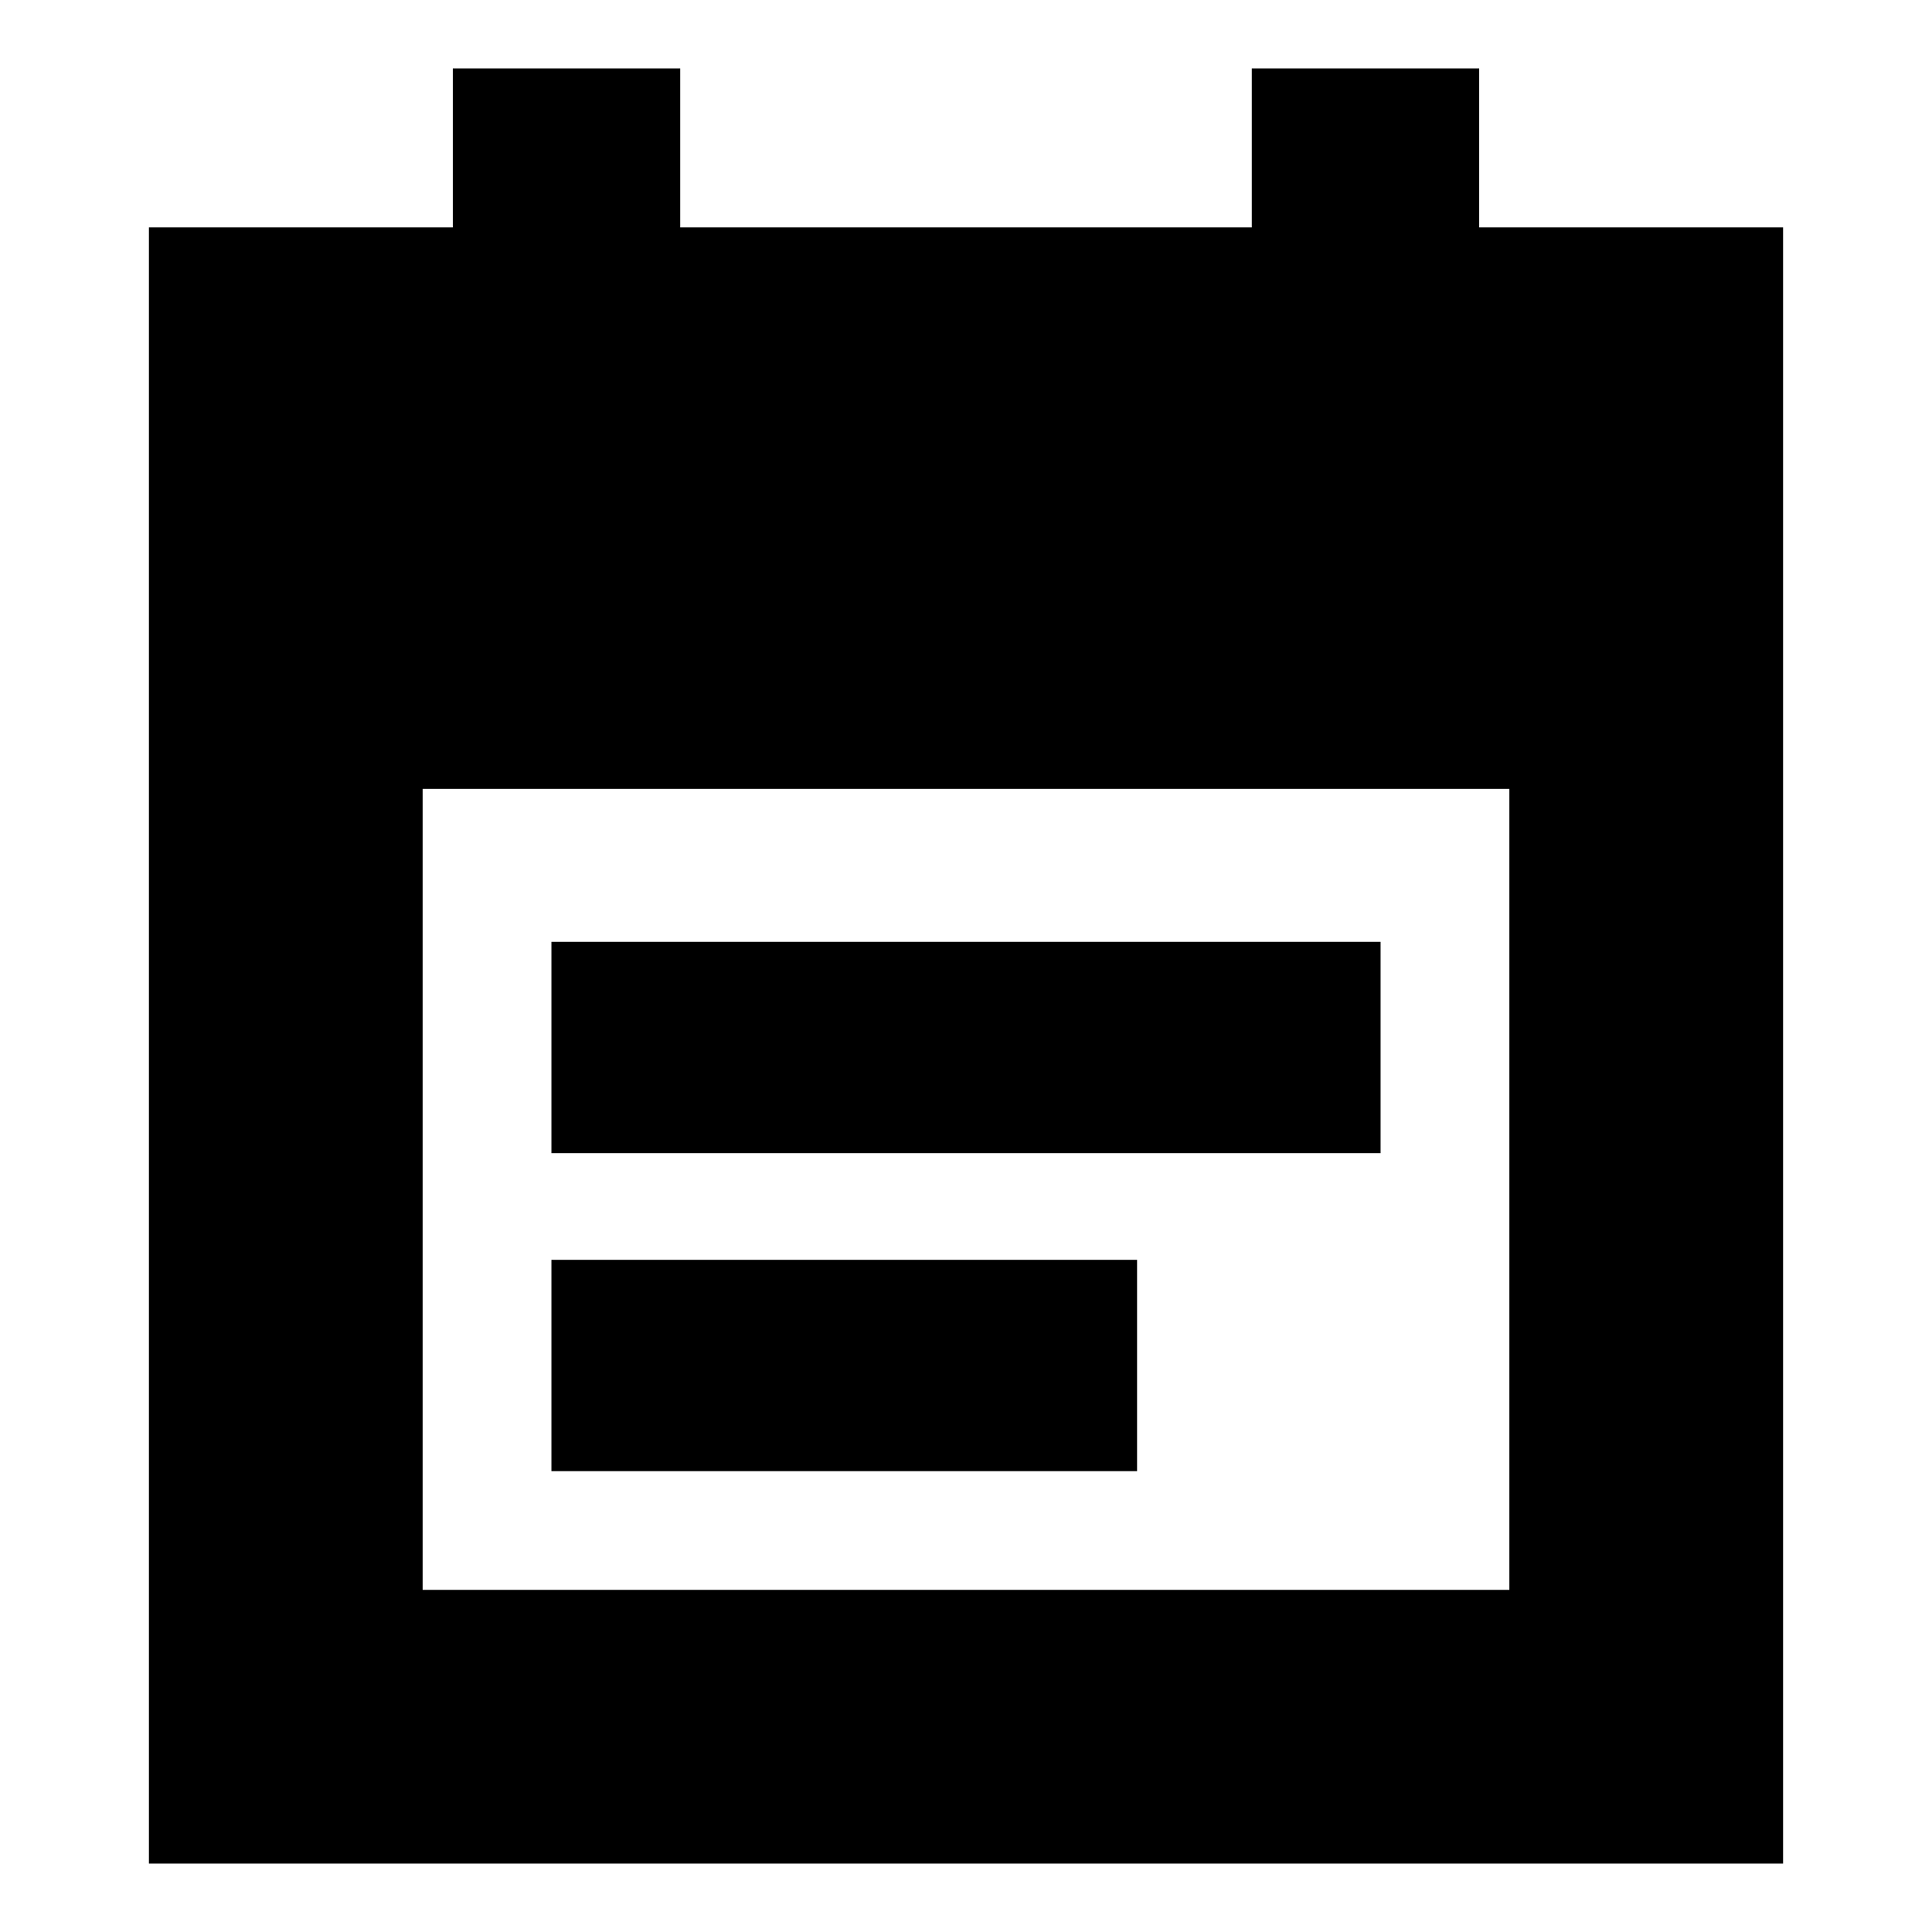 <svg xmlns="http://www.w3.org/2000/svg" height="24" width="24"><path d="M6.85 14.325V11.7h10.3v2.625Zm0 3.95V15.65h7.275v2.625Zm-5 4.875V2.825h3.775V.85H8.45v1.975h7.1V.85h2.825v1.975h3.775V23.15Zm3.4-3.4h13.5V9.8H5.25Z"/></svg>